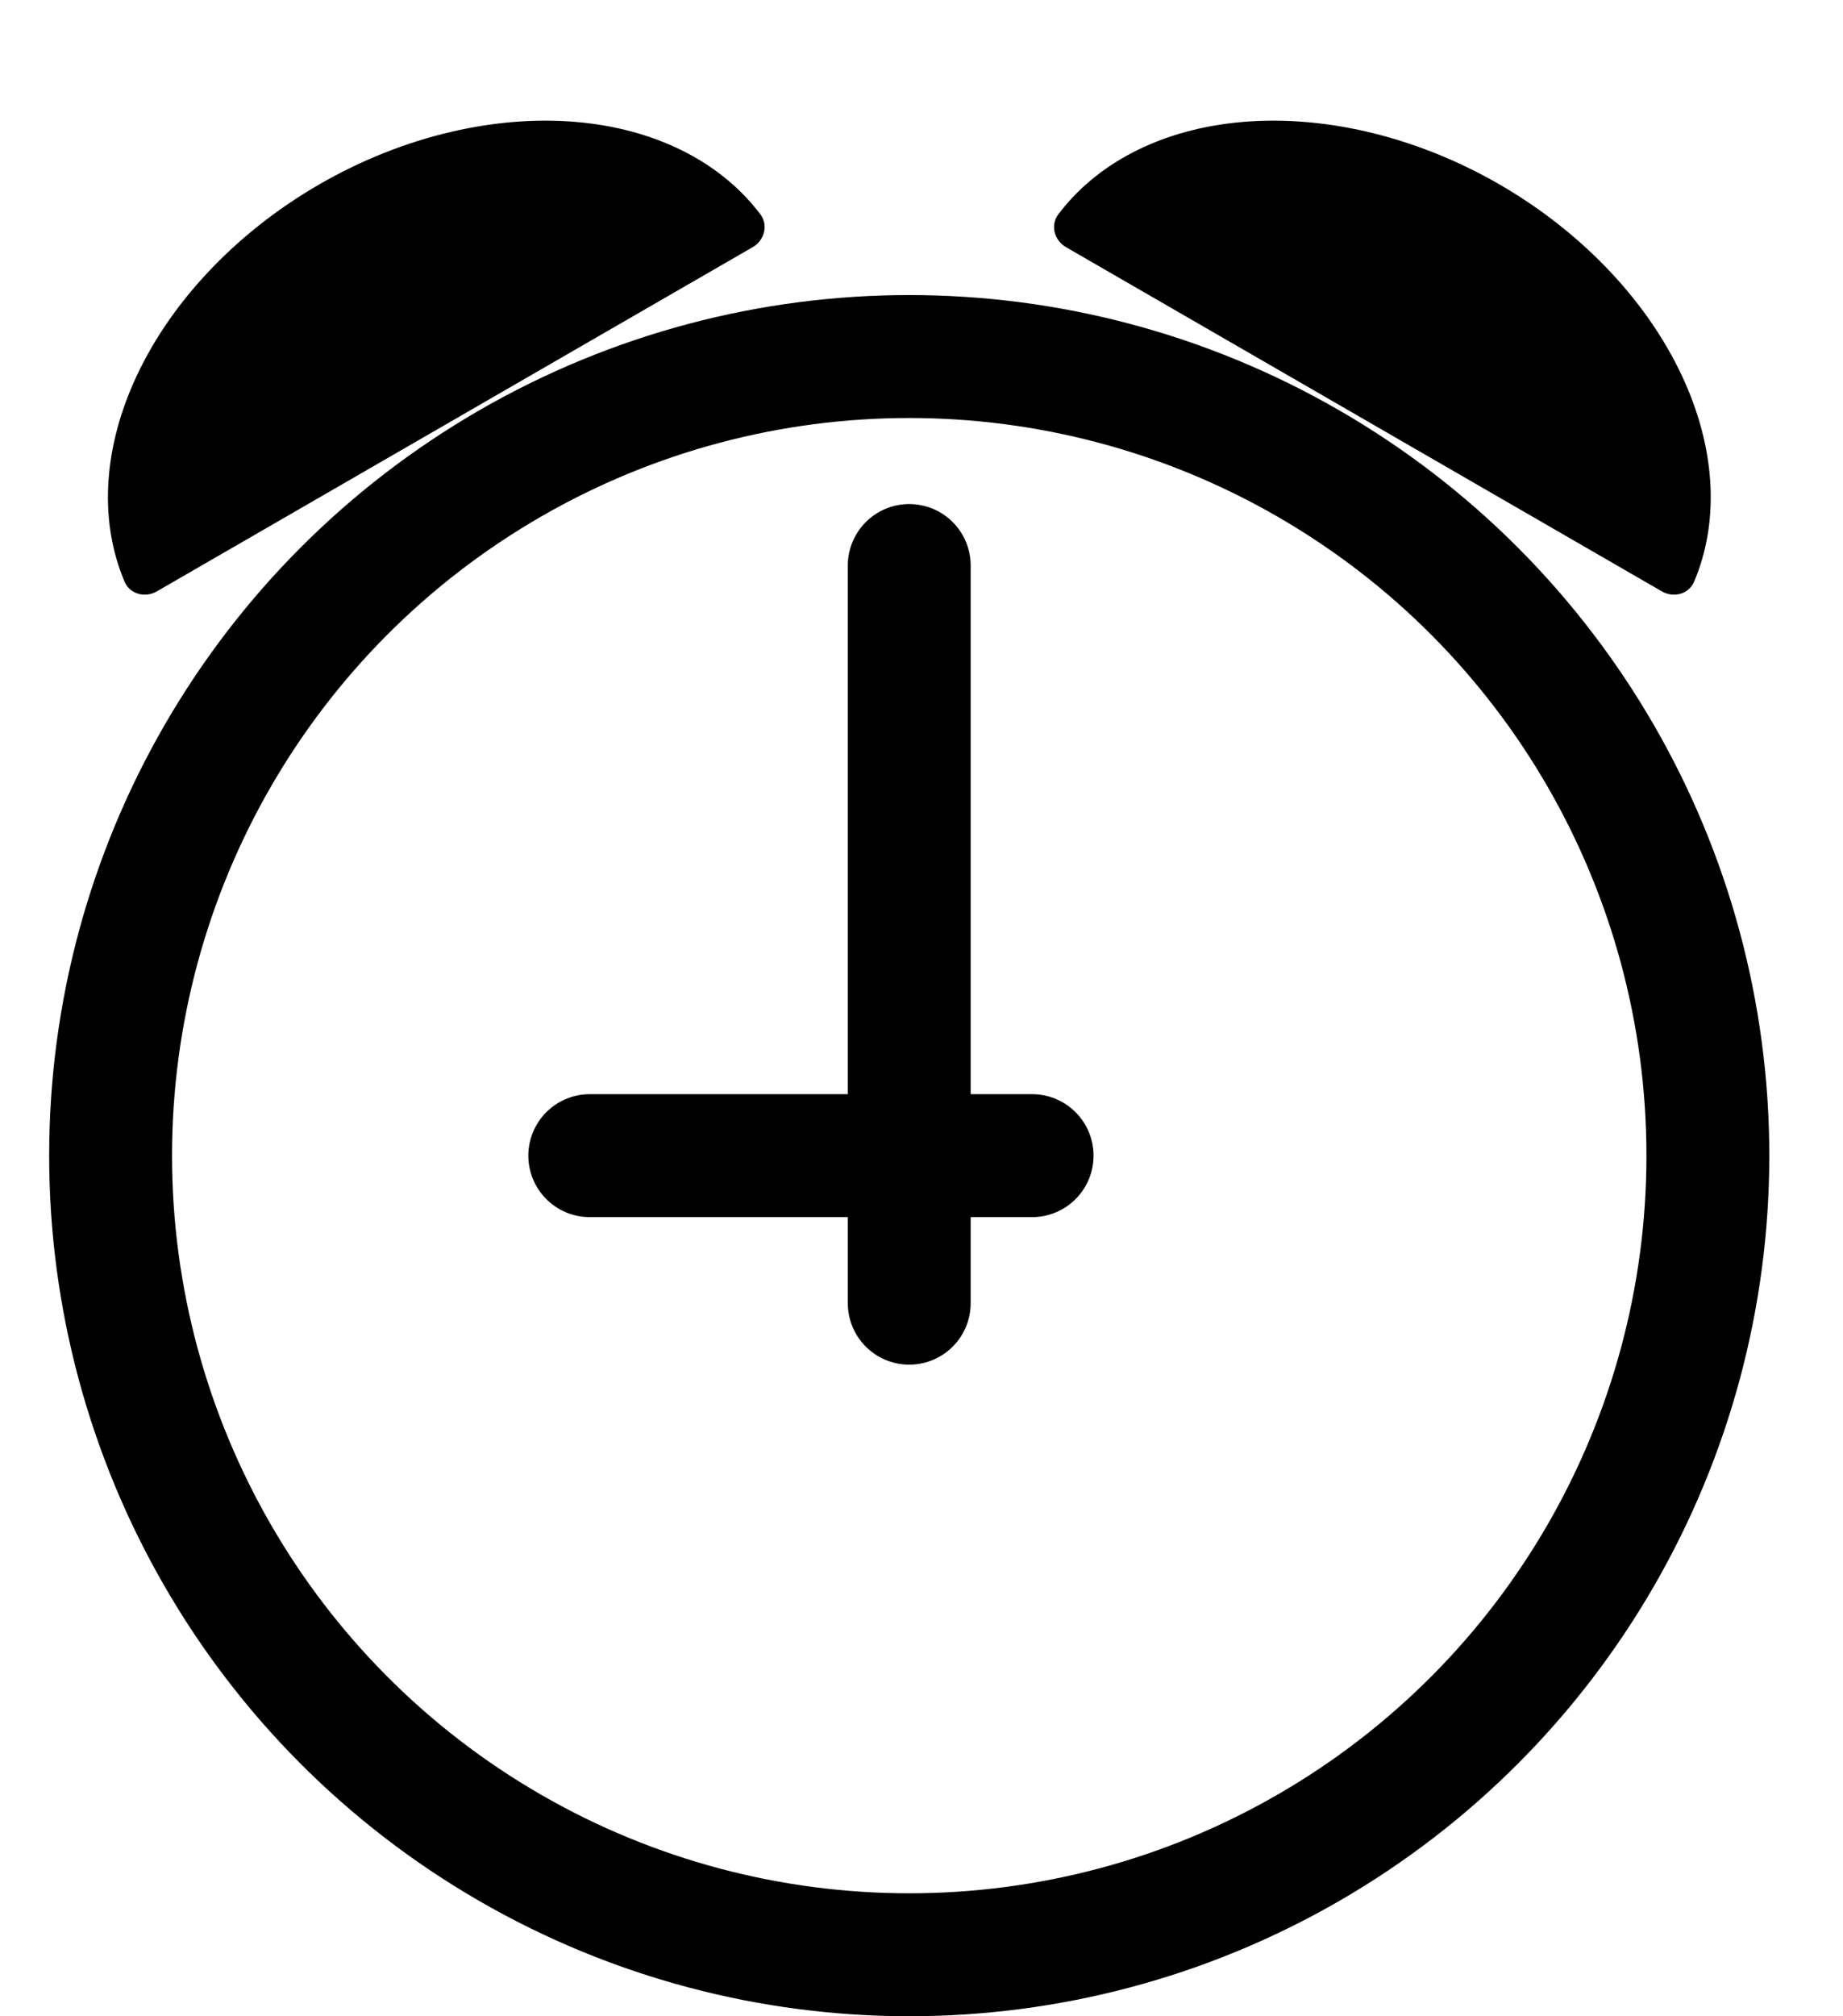 <svg id="alarm-icon" viewBox="0 0 75 82" fill="none" xmlns="http://www.w3.org/2000/svg">
    <path d="M37.001 23V53" stroke="currentColor" stroke-width="5" stroke-linecap="round"/>
    <path d="M24 47H42.001" stroke="currentColor" stroke-width="5" stroke-linecap="round"/>
    <circle cx="37.001" cy="47" r="32.5" stroke="currentColor" stroke-width="5"/>
    <path d="M30.63 10.052C31.108 9.775 31.276 9.159 30.944 8.718C29.39 6.66 26.865 5.335 23.792 4.994C20.321 4.61 16.436 5.511 12.991 7.5C9.546 9.489 6.822 12.403 5.42 15.601C4.179 18.433 4.063 21.282 5.069 23.657C5.285 24.165 5.903 24.328 6.381 24.052L18.505 17.052L30.63 10.052Z"
          fill="currentColor"/>
    <path d="M67.63 24.052C68.108 24.328 68.726 24.165 68.941 23.657C69.947 21.282 69.832 18.433 68.59 15.601C67.188 12.403 64.465 9.489 61.02 7.5C57.575 5.511 53.69 4.61 50.219 4.994C47.146 5.335 44.62 6.66 43.067 8.718C42.734 9.159 42.903 9.775 43.381 10.052L55.505 17.052L67.63 24.052Z"
          fill="currentColor"/>
</svg>
